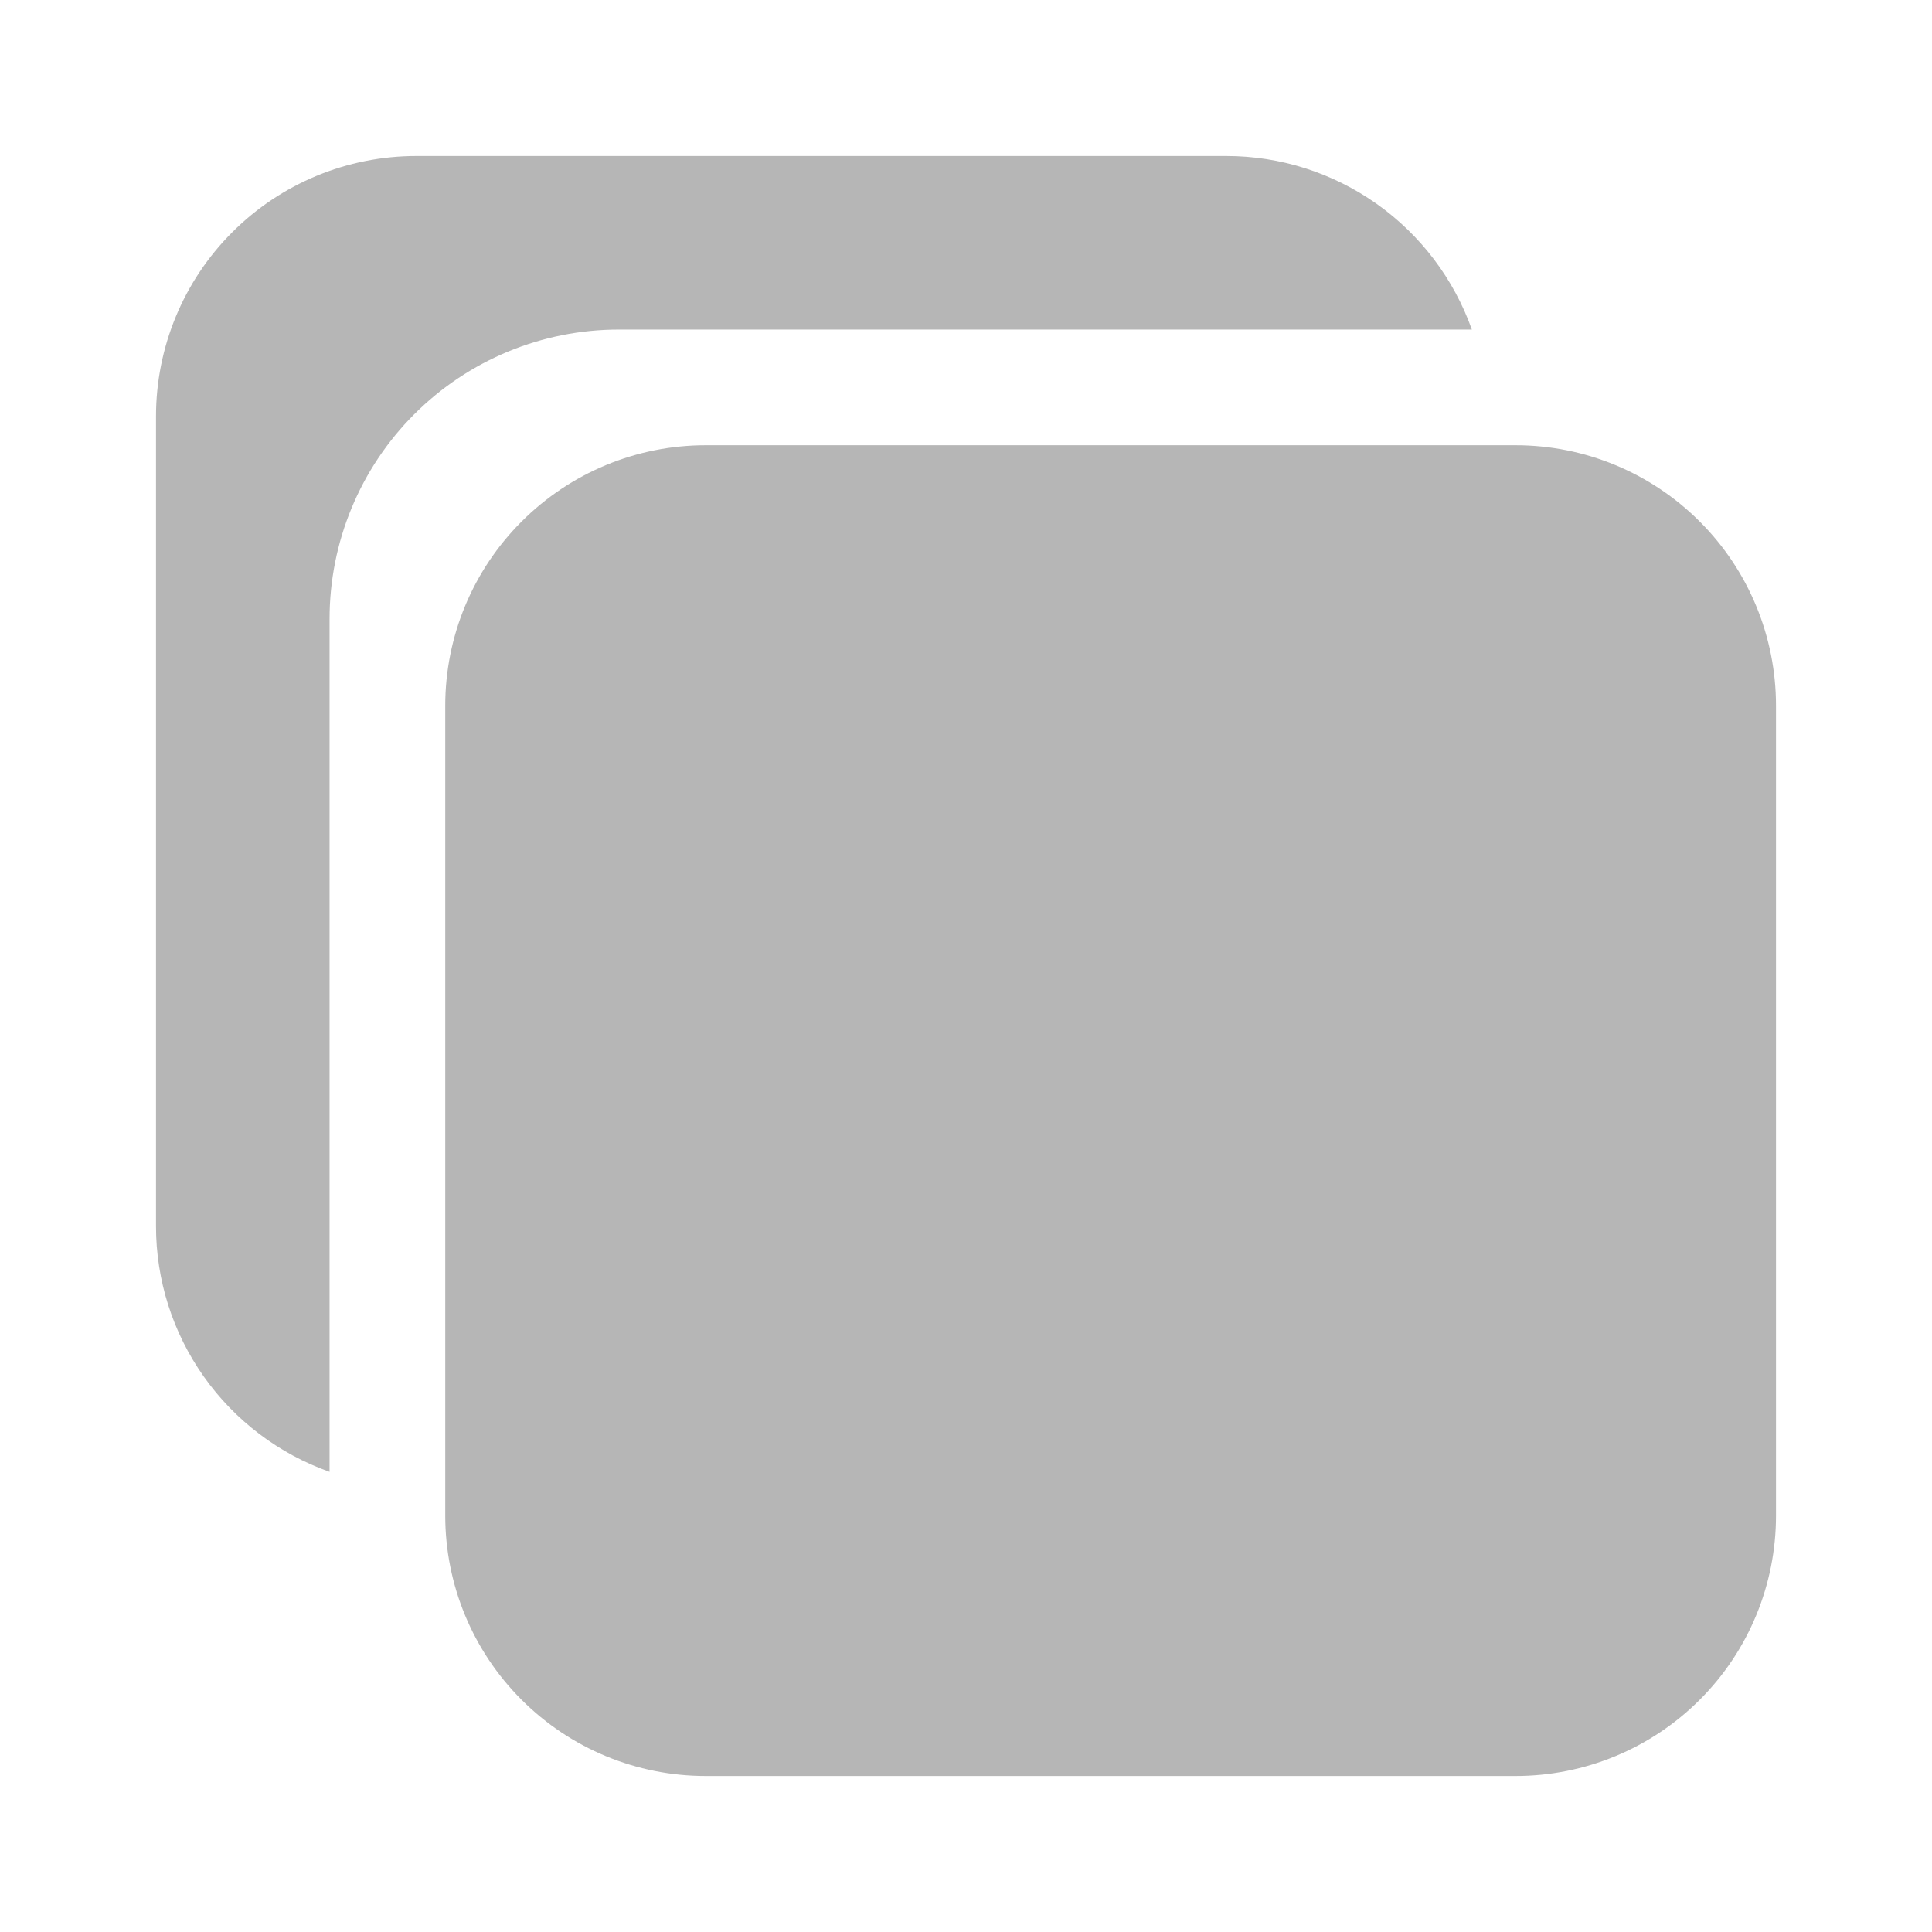 <svg width="24" height="24" viewBox="0 0 24 24" fill="none" xmlns="http://www.w3.org/2000/svg">
<g id="copy_8567286">
<path id="Vector" d="M18.828 22.062H8.766C7.908 22.062 7.085 21.722 6.479 21.115C5.872 20.509 5.531 19.686 5.531 18.828V8.766C5.531 7.908 5.872 7.085 6.479 6.479C7.085 5.872 7.908 5.531 8.766 5.531H18.828C19.686 5.531 20.509 5.872 21.115 6.479C21.722 7.085 22.062 7.908 22.062 8.766V18.828C22.062 19.686 21.722 20.509 21.115 21.115C20.509 21.722 19.686 22.062 18.828 22.062Z" fill="#B6B6B6"/>
<path id="Vector_2" d="M7.688 4.094H18.284C18.06 3.464 17.647 2.918 17.101 2.532C16.555 2.146 15.903 1.938 15.234 1.938H5.172C4.314 1.938 3.491 2.278 2.885 2.885C2.278 3.491 1.938 4.314 1.938 5.172V15.234C1.938 15.903 2.146 16.555 2.532 17.101C2.918 17.647 3.464 18.06 4.094 18.284V7.688C4.094 6.734 4.472 5.82 5.146 5.146C5.82 4.472 6.734 4.094 7.688 4.094Z" fill="#B6B6B6"/>
</g>
</svg>
